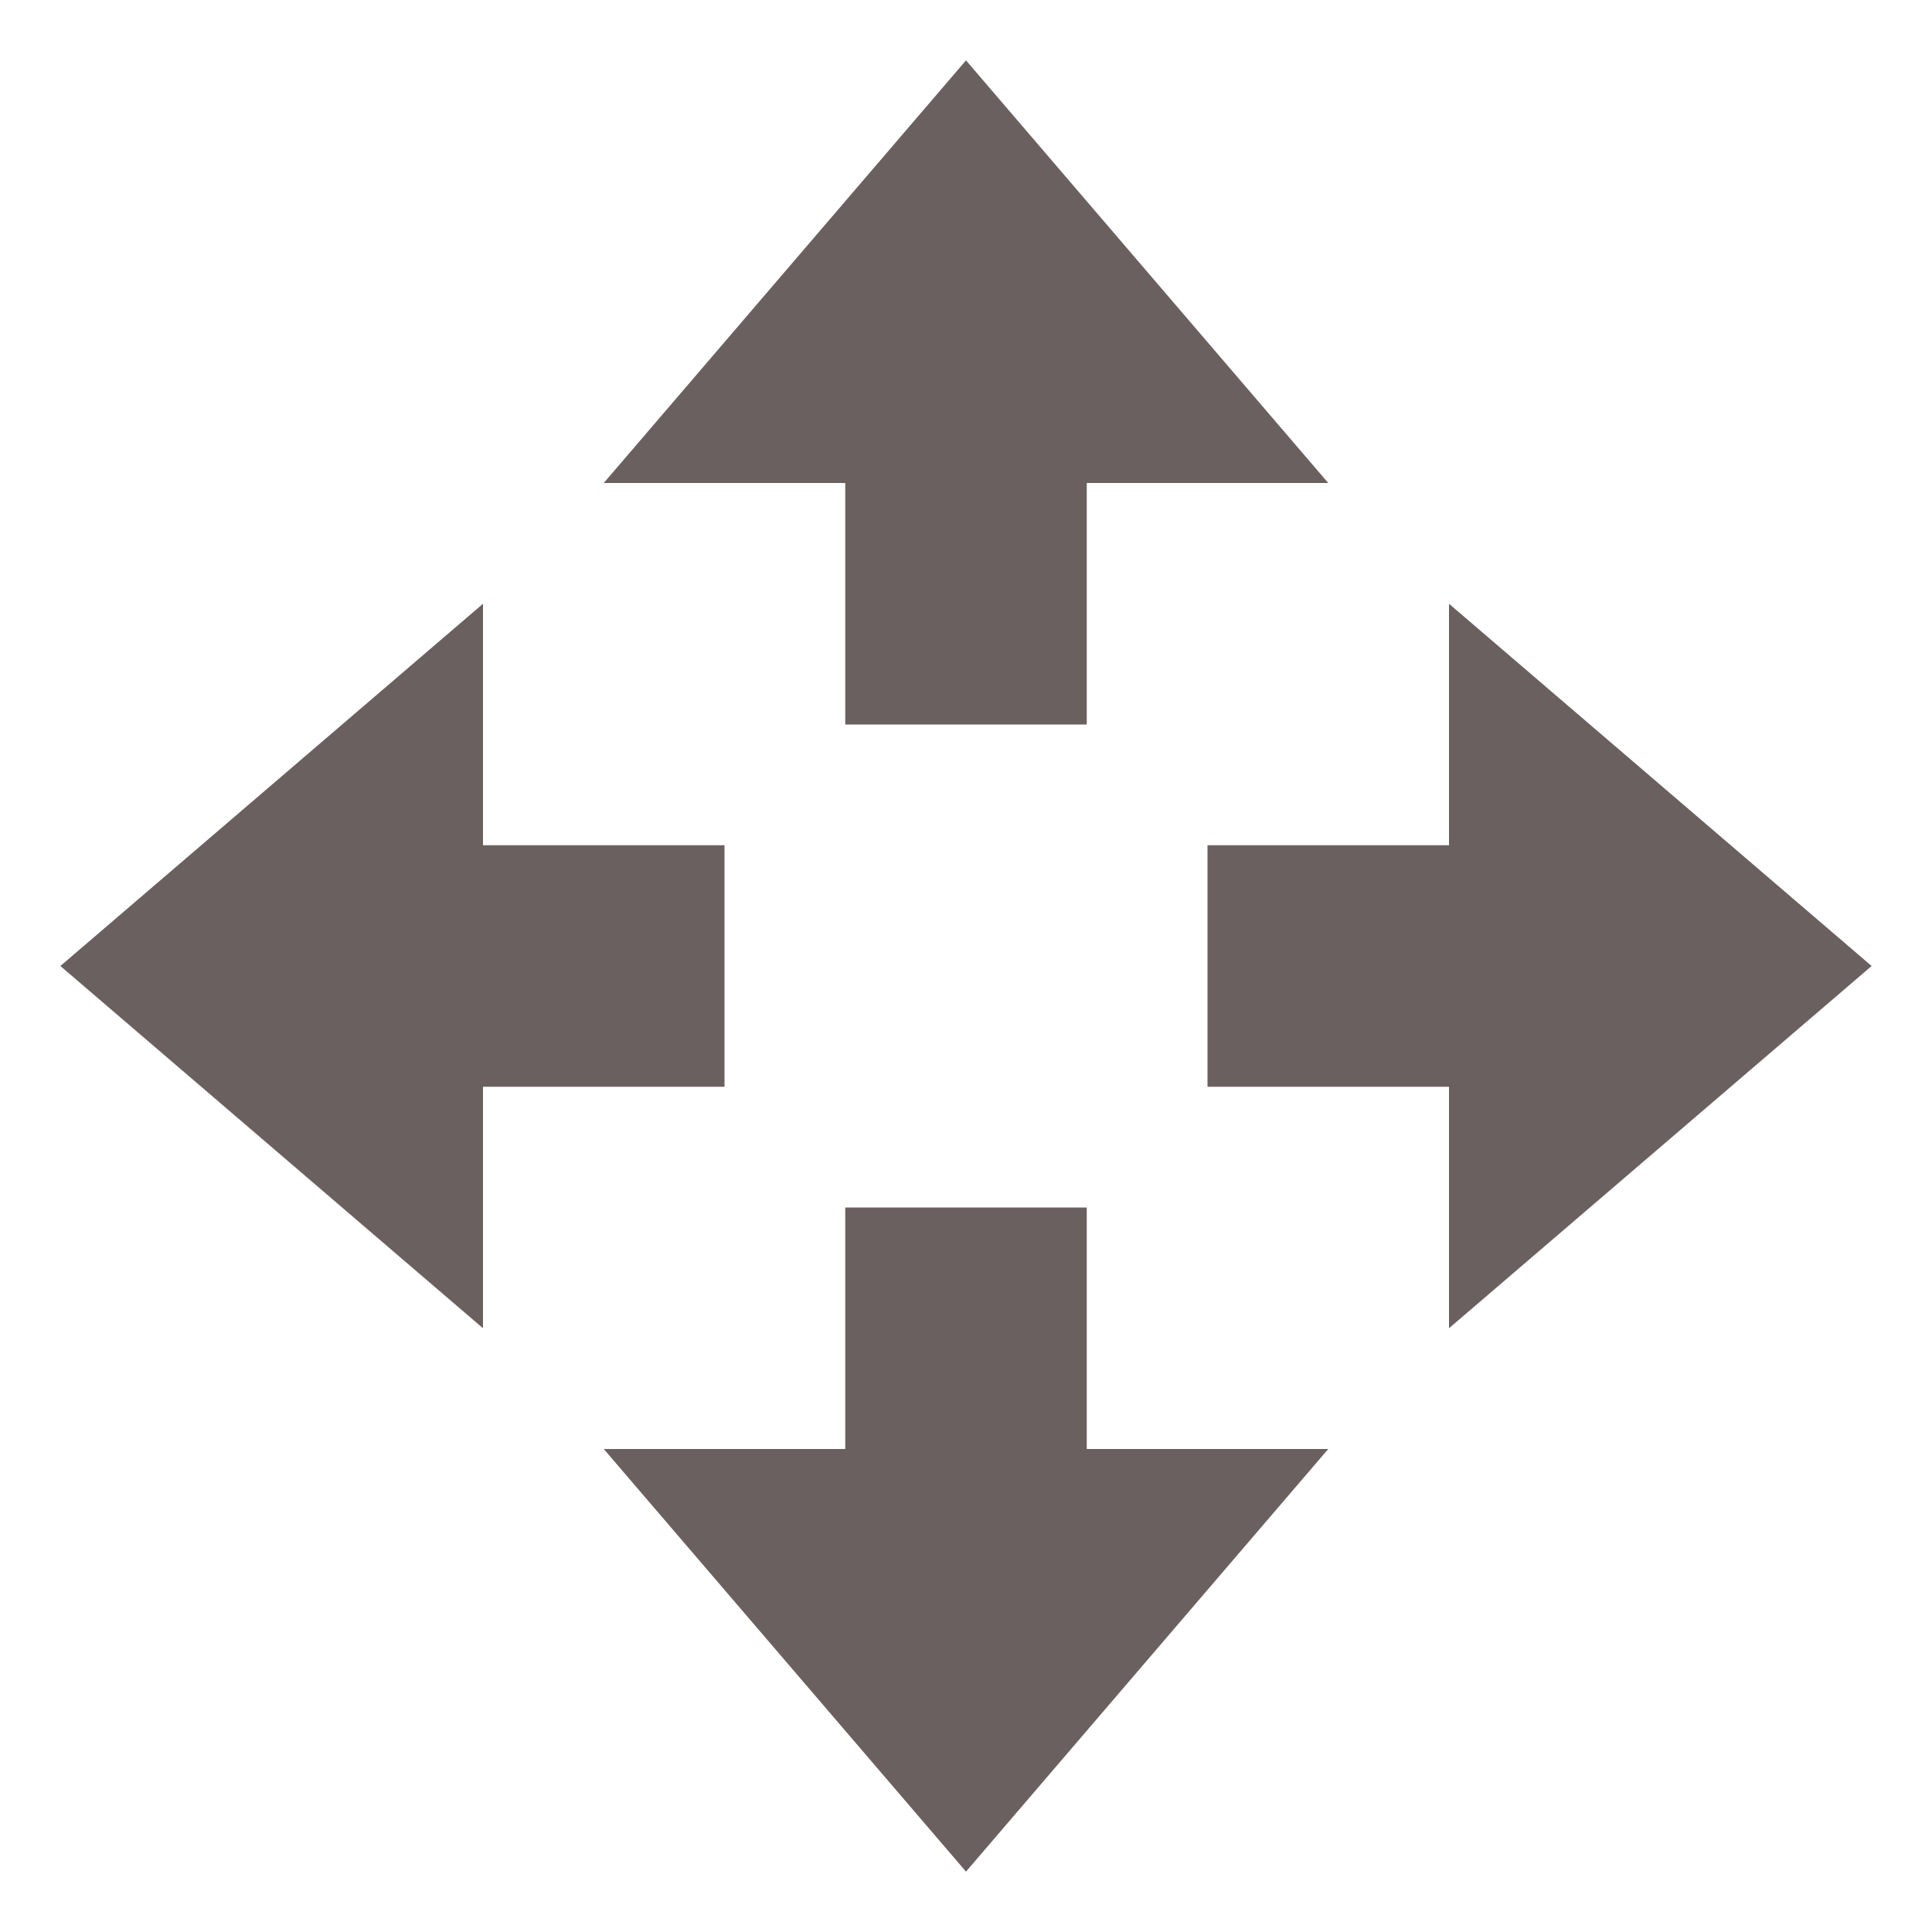 <svg xmlns="http://www.w3.org/2000/svg" width="16" height="16" version="1.1">
 <path style="fill:#6b6060" d="M 8,15.5 5,12 H 7 V 10 H 9 V 12 H 11 Z"/>
 <path style="fill:#6b6060" d="M 8,0.5 5,4 H 7 V 6 H 9 V 4 H 11 Z"/>
 <path style="fill:#6b6060" d="M 15.5,8 12,5 V 7 H 10 V 9 H 12 V 11 Z"/>
 <path style="fill:#6b6060" d="M 0.5,8 4,5 V 7 H 6 V 9 H 4 V 11 Z"/>
</svg>
